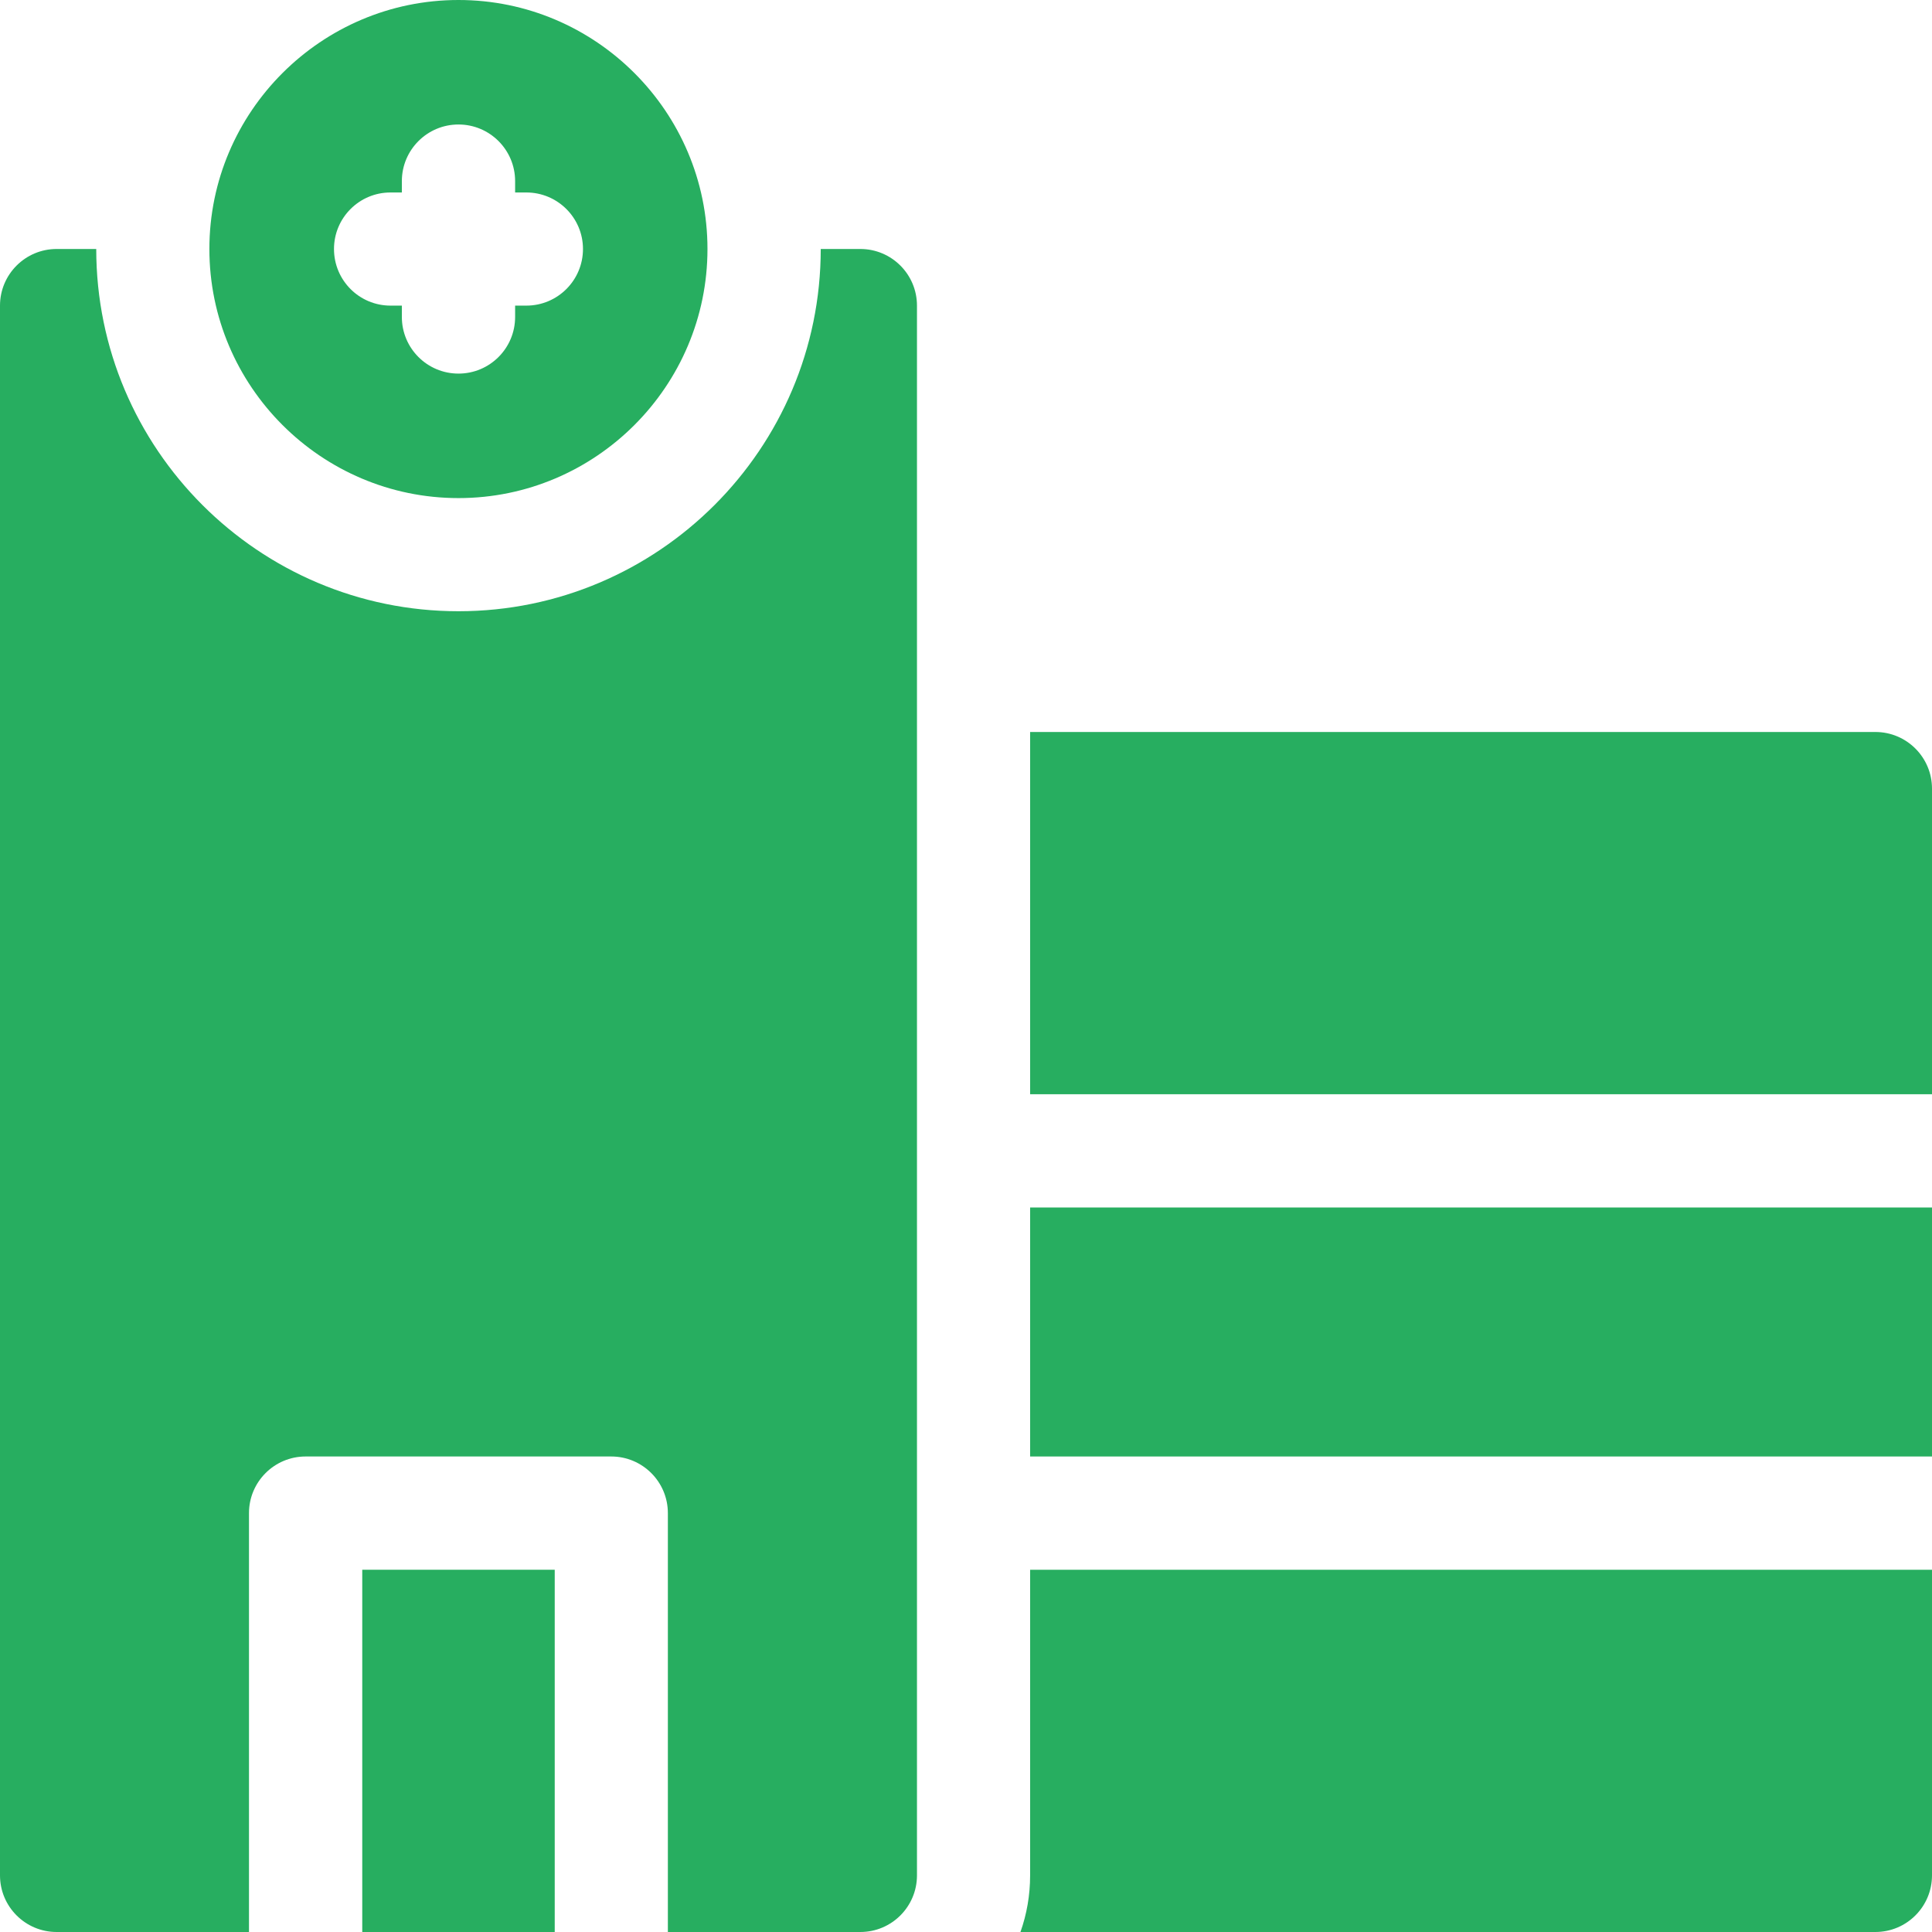 <svg width="16" height="16" viewBox="0 0 16 16" fill="none" xmlns="http://www.w3.org/2000/svg">
<path d="M3 13H4.594V16H3V13Z" fill="#27AE60"/>
<path d="M7.125 2.062H6.797C6.797 3.717 5.451 5.062 3.797 5.062C2.143 5.062 0.797 3.717 0.797 2.062H0.469C0.21 2.062 0 2.272 0 2.531V15.531C0 15.79 0.21 16 0.469 16H2.062V12.531C2.062 12.272 2.272 12.062 2.531 12.062H5.062C5.321 12.062 5.531 12.272 5.531 12.531V16H7.125C7.384 16 7.594 15.79 7.594 15.531V2.531C7.594 2.272 7.384 2.062 7.125 2.062Z" fill="#27AE60"/>
<path d="M3.797 4.125C4.933 4.125 5.859 3.199 5.859 2.062C5.859 0.926 4.933 0 3.797 0C2.661 0 1.734 0.926 1.734 2.062C1.734 3.199 2.661 4.125 3.797 4.125ZM3.234 1.594H3.328V1.5C3.328 1.241 3.538 1.031 3.797 1.031C4.056 1.031 4.266 1.241 4.266 1.5V1.594H4.359C4.618 1.594 4.828 1.804 4.828 2.062C4.828 2.321 4.618 2.531 4.359 2.531H4.266V2.625C4.266 2.884 4.056 3.094 3.797 3.094C3.538 3.094 3.328 2.884 3.328 2.625V2.531H3.234C2.975 2.531 2.766 2.321 2.766 2.062C2.766 1.804 2.975 1.594 3.234 1.594Z" fill="#27AE60"/>
<path d="M15.531 6.062H8.531V9.062H16V6.531C16 6.272 15.79 6.062 15.531 6.062Z" fill="#27AE60"/>
<path d="M8.531 10H16V12.062H8.531V10Z" fill="#27AE60"/>
<path d="M8.531 15.531C8.531 15.696 8.503 15.853 8.451 16H15.531C15.79 16 16 15.79 16 15.531V13H8.531V15.531Z" fill="#27AE60"/>
</svg>
